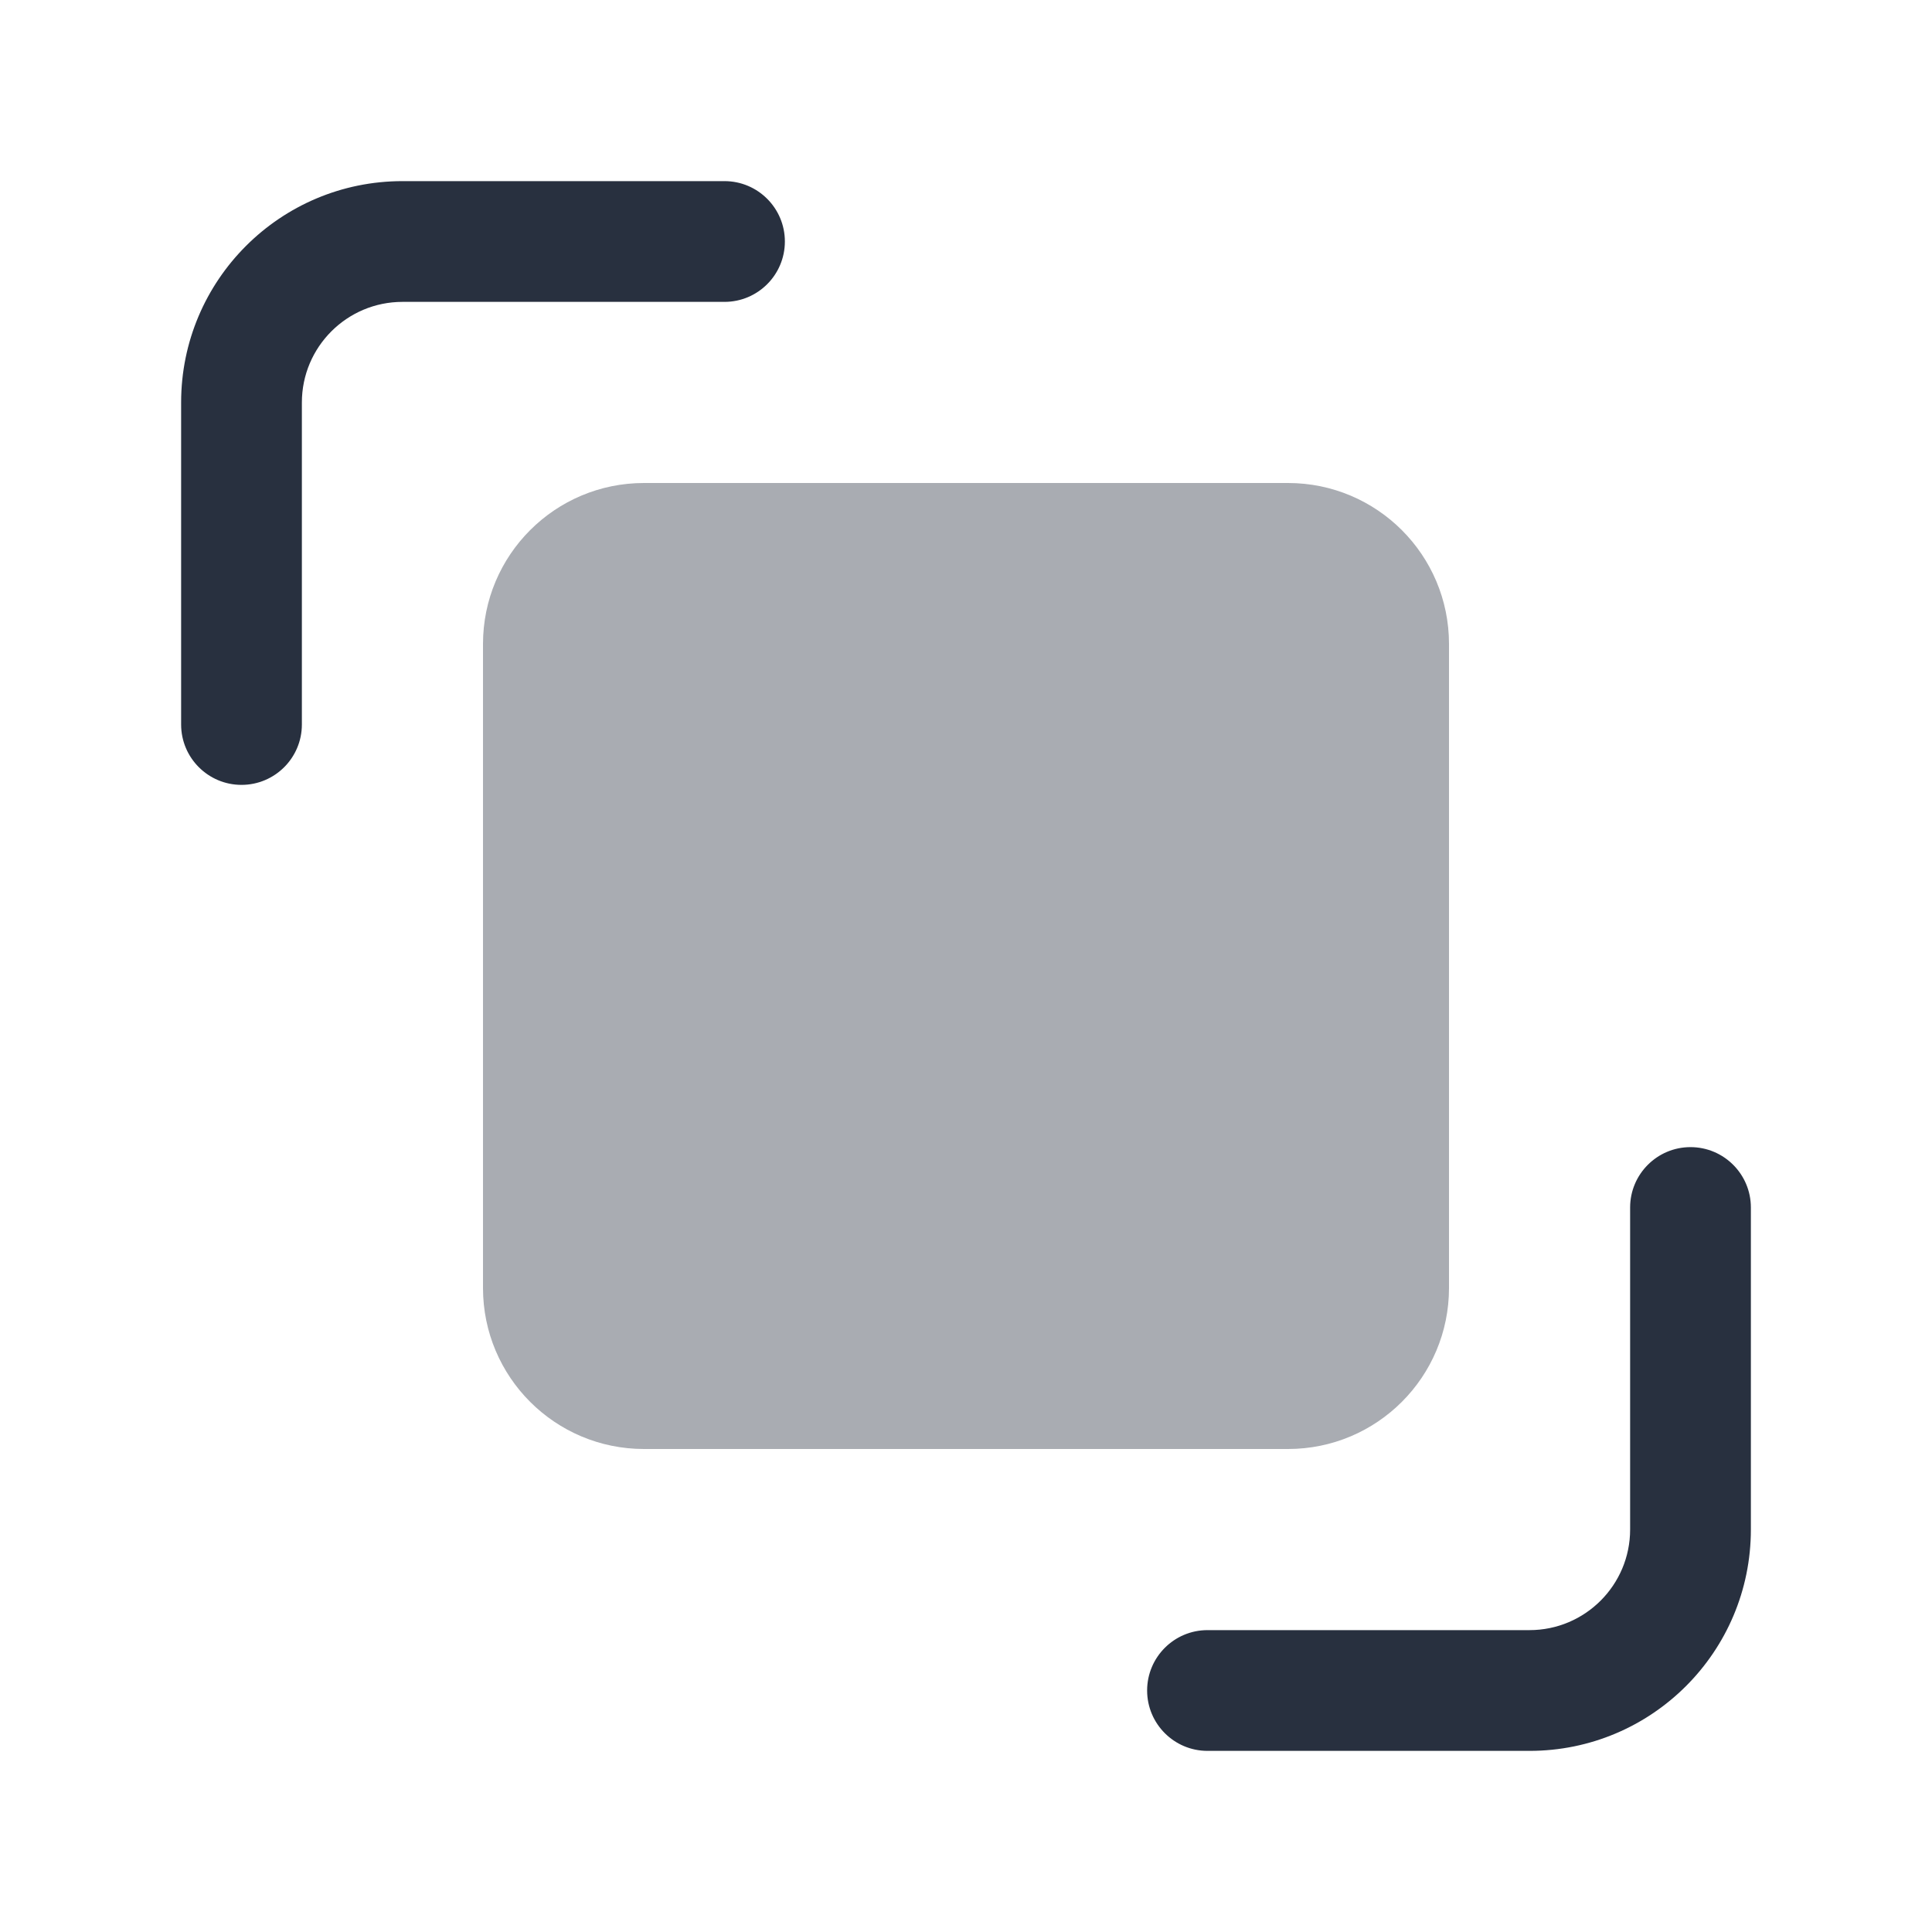 <svg width="24" height="24" viewBox="0 0 24 24" fill="none" xmlns="http://www.w3.org/2000/svg">
    <path opacity="0.4"
          d="M6 8C6 6.895 6.895 6 8 6H16C17.105 6 18 6.895 18 8V16C18 17.105 17.105 18 16 18H8C6.895 18 6 17.105 6 16V8Z"
          fill="#28303F"/>
    <path fill-rule="evenodd" clip-rule="evenodd"
          d="M2.25 5C2.25 3.481 3.481 2.25 5 2.25H9C9.414 2.25 9.75 2.586 9.75 3C9.75 3.414 9.414 3.75 9 3.75H5C4.31 3.75 3.75 4.31 3.75 5V9C3.75 9.414 3.414 9.75 3 9.75C2.586 9.75 2.25 9.414 2.25 9V5Z"
          fill="#28303F"/>
    <path fill-rule="evenodd" clip-rule="evenodd"
          d="M21.75 19C21.75 20.519 20.519 21.75 19 21.75L15 21.75C14.586 21.75 14.25 21.414 14.25 21C14.25 20.586 14.586 20.25 15 20.25L19 20.25C19.69 20.25 20.25 19.69 20.25 19L20.25 15C20.25 14.586 20.586 14.25 21 14.25C21.414 14.25 21.75 14.586 21.75 15L21.75 19Z"
          fill="#28303F"/>
</svg>

